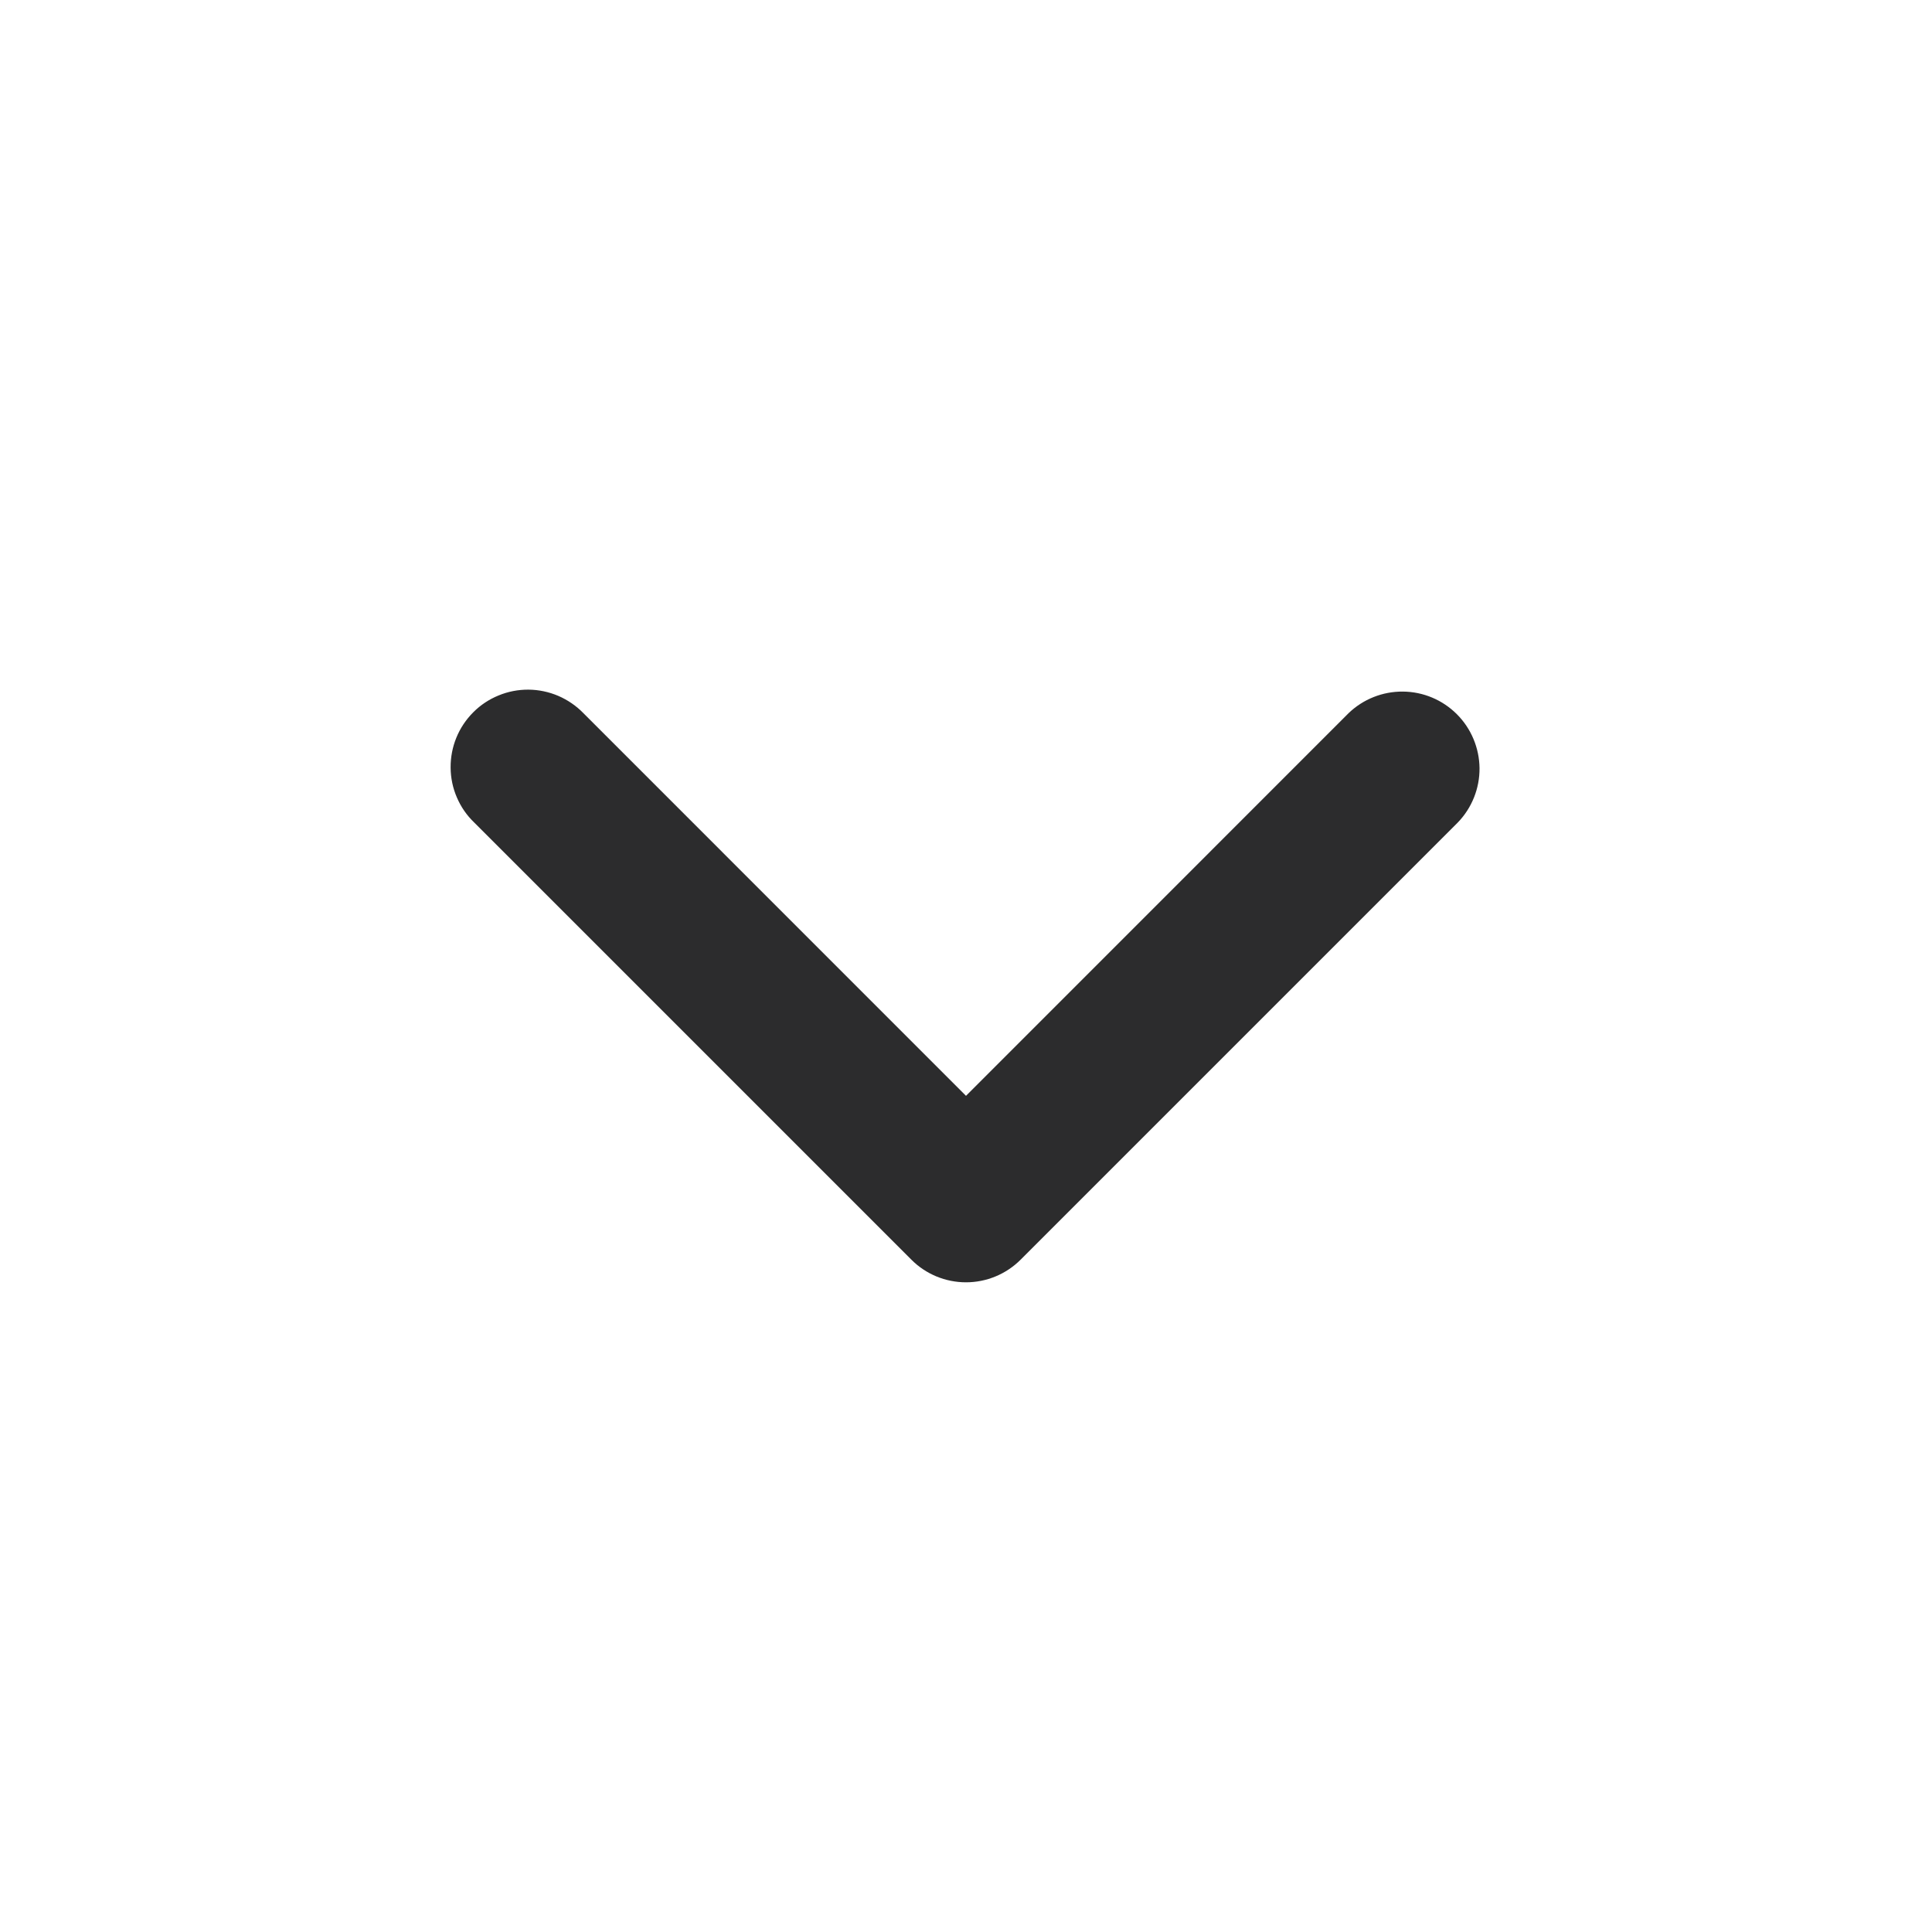<svg width="25" height="25" viewBox="0 0 25 25" fill="none" xmlns="http://www.w3.org/2000/svg">
<g clip-path="url(#clip0_20_4034)">
<path fill-rule="evenodd" clip-rule="evenodd" d="M13.207 16.3C13.019 16.488 12.765 16.593 12.5 16.593C12.235 16.593 11.98 16.488 11.793 16.3L6.136 10.643C6.04 10.551 5.964 10.441 5.912 10.319C5.859 10.197 5.832 10.066 5.831 9.933C5.83 9.8 5.855 9.668 5.905 9.546C5.955 9.423 6.03 9.311 6.124 9.217C6.217 9.123 6.329 9.049 6.452 8.999C6.575 8.948 6.707 8.923 6.839 8.924C6.972 8.925 7.103 8.953 7.225 9.005C7.347 9.058 7.458 9.134 7.55 9.229L12.5 14.18L17.45 9.229C17.639 9.047 17.891 8.947 18.153 8.949C18.416 8.951 18.666 9.056 18.852 9.242C19.037 9.427 19.142 9.678 19.145 9.94C19.147 10.202 19.046 10.455 18.864 10.643L13.207 16.3Z" fill="#2C2C2D"/>
</g>
<defs>
<clipPath id="clip0_20_4034">
<rect width="24" height="24" fill="white" transform="translate(0.5 0.594)"/>
</clipPath>
</defs>
</svg>
